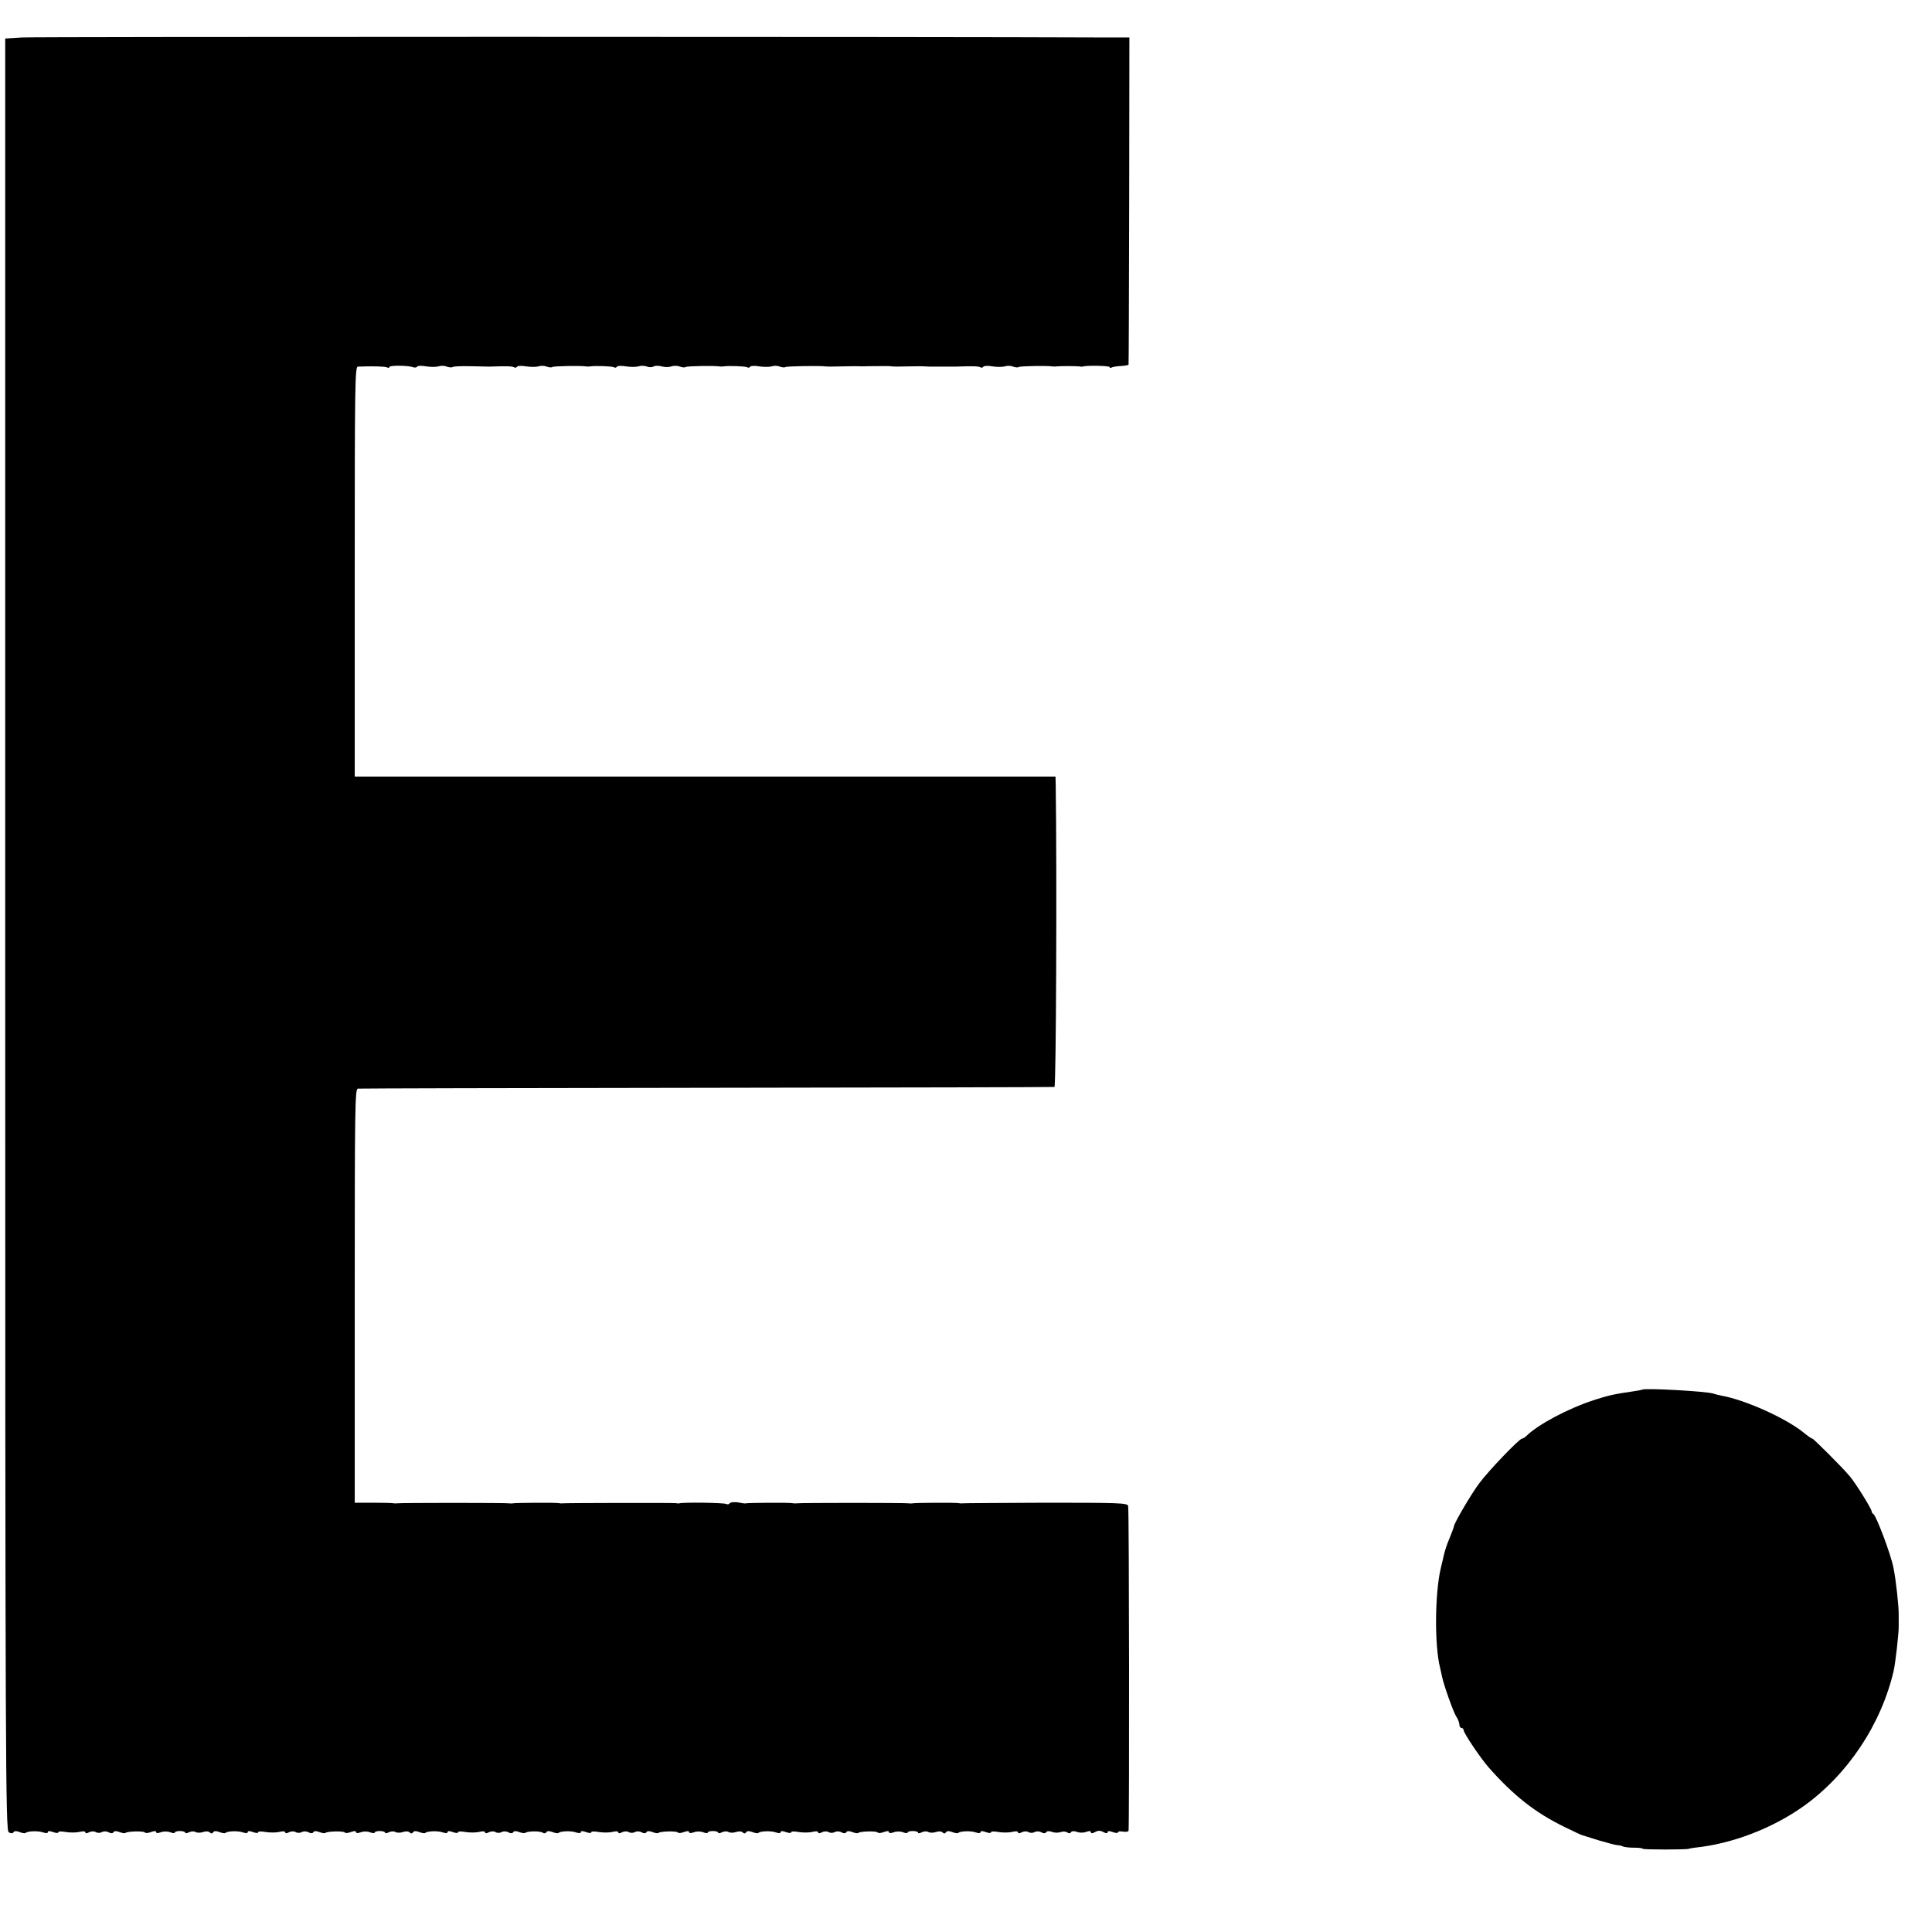 <?xml version="1.0" standalone="no"?>
<!DOCTYPE svg PUBLIC "-//W3C//DTD SVG 20010904//EN"
 "http://www.w3.org/TR/2001/REC-SVG-20010904/DTD/svg10.dtd">
<svg version="1.0" xmlns="http://www.w3.org/2000/svg"
 width="928pt" height="928pt" viewBox="0 0 928 928"
 preserveAspectRatio="xMidYMid meet">
<g transform="translate(0,928) scale(0.1,-0.1)"
fill="#000000" stroke="none">
<path d="M105 9100 l-80 -5 0 -4303 c0 -3997 2 -4304 17 -4313 10 -6 19 -6 23
0 3 7 15 7 29 1 13 -5 26 -7 29 -4 9 9 62 11 85 2 13 -4 22 -4 22 2 0 6 9 6
25 0 14 -5 25 -6 25 -1 0 5 17 5 38 1 20 -3 49 -3 65 1 15 4 27 3 27 -2 0 -6
7 -6 18 0 10 5 24 6 32 1 8 -5 21 -5 30 0 9 5 23 4 32 -1 10 -6 19 -6 23 0 3
7 15 7 29 1 13 -5 26 -7 29 -4 8 8 88 10 93 2 3 -4 16 -3 29 2 16 6 25 6 25 0
0 -6 9 -6 22 -1 13 5 33 5 46 0 12 -5 22 -5 22 -1 0 4 11 7 25 7 14 0 25 -4
25 -8 0 -4 8 -3 18 2 10 5 24 6 32 1 7 -4 23 -4 35 0 14 5 27 4 33 -2 6 -6 12
-6 16 1 4 7 15 7 30 1 13 -5 26 -7 29 -4 9 9 62 11 85 2 13 -4 22 -4 22 2 0 6
9 6 25 0 14 -5 25 -6 25 -1 0 5 17 5 38 1 20 -3 49 -3 65 1 15 4 27 3 27 -2 0
-6 7 -6 18 0 10 5 24 6 32 1 8 -5 21 -5 30 0 9 5 23 4 32 -1 10 -6 19 -6 23 0
3 7 15 7 29 1 13 -5 26 -7 29 -4 8 8 88 10 93 2 3 -4 16 -3 29 2 16 6 25 6 25
0 0 -6 9 -6 23 -1 12 5 32 5 44 0 13 -5 23 -5 23 -1 0 4 11 7 25 7 14 0 25 -4
25 -8 0 -4 8 -3 18 2 10 5 24 6 32 1 7 -4 23 -4 35 0 14 5 27 4 33 -2 6 -6 12
-6 16 1 4 7 15 7 30 1 13 -5 26 -7 29 -4 9 9 62 11 85 2 13 -4 22 -4 22 2 0 6
9 6 25 0 14 -5 25 -6 25 -1 0 5 17 5 38 1 20 -3 49 -3 65 1 15 4 27 3 27 -2 0
-6 7 -6 18 0 10 5 24 6 32 1 8 -5 21 -5 30 0 9 5 23 4 32 -1 10 -6 19 -6 23 0
3 7 15 7 29 1 13 -5 26 -6 29 -4 9 9 71 10 84 1 6 -4 14 -4 17 2 4 7 15 7 30
1 13 -5 26 -7 29 -4 9 9 62 11 85 2 13 -4 22 -4 22 2 0 6 9 6 25 0 14 -5 25
-6 25 -1 0 5 17 5 38 1 20 -3 49 -3 65 1 15 4 27 3 27 -2 0 -6 7 -6 18 0 10 5
24 6 32 1 8 -5 21 -5 30 0 9 5 23 4 32 -1 10 -6 19 -6 23 0 3 7 15 7 29 1 13
-5 26 -7 29 -4 8 8 88 10 93 2 3 -4 16 -3 29 2 16 6 25 6 25 0 0 -6 9 -6 23
-1 12 5 32 5 45 0 12 -5 22 -5 22 -1 0 4 11 7 25 7 14 0 25 -4 25 -8 0 -4 8
-3 18 2 10 5 24 6 32 1 7 -4 23 -4 35 0 14 5 27 4 33 -2 6 -6 12 -6 16 1 4 7
15 7 30 1 13 -5 26 -7 29 -4 9 9 62 11 85 2 13 -4 22 -4 22 2 0 6 9 6 25 0 14
-5 25 -6 25 -1 0 5 17 5 38 1 20 -3 49 -3 65 1 15 4 27 3 27 -2 0 -6 7 -6 18
0 10 5 24 6 32 1 8 -5 21 -5 30 0 9 5 23 4 32 -1 10 -6 19 -6 23 0 3 7 15 7
29 1 13 -5 26 -7 29 -4 8 8 88 10 93 2 3 -4 16 -3 29 2 16 6 25 6 25 0 0 -6 9
-6 23 -1 12 5 32 5 45 0 12 -5 22 -5 22 -1 0 4 11 7 25 7 14 0 25 -4 25 -8 0
-4 8 -3 18 2 10 5 24 6 32 1 7 -4 23 -4 35 0 14 5 27 4 33 -2 6 -6 12 -6 16 1
4 7 15 7 30 1 13 -5 26 -7 29 -4 9 9 62 11 85 2 13 -4 22 -4 22 2 0 6 9 6 25
0 14 -5 25 -6 25 -1 0 5 17 5 38 1 20 -3 49 -3 65 1 15 4 27 3 27 -2 0 -6 7
-6 18 0 10 5 24 6 32 1 8 -5 21 -5 30 0 9 5 23 4 32 -1 10 -6 19 -6 23 0 3 6
15 7 28 2 12 -5 31 -5 42 -1 11 4 25 3 32 -2 7 -5 14 -5 17 1 4 6 15 7 29 2
12 -5 32 -5 45 0 13 5 22 5 22 -2 0 -6 7 -6 20 1 14 8 26 8 40 0 13 -7 20 -7
20 -1 0 7 9 7 25 1 14 -5 25 -6 25 -1 0 4 11 6 25 3 14 -2 25 0 26 4 4 38 3
1548 -2 1561 -5 14 -47 15 -400 15 -217 -1 -396 -2 -399 -3 -3 -1 -9 0 -15 1
-12 3 -211 2 -222 -1 -5 -1 -12 -1 -17 0 -12 3 -528 3 -541 0 -5 -1 -14 0 -20
1 -12 3 -211 2 -222 -1 -5 -1 -12 0 -18 1 -32 7 -56 6 -61 -2 -3 -4 -10 -5
-16 -2 -9 6 -205 9 -225 3 -5 -1 -12 0 -18 1 -11 2 -536 1 -545 -1 -3 -1 -9 0
-15 1 -12 3 -211 2 -222 -1 -5 -1 -12 -1 -17 0 -12 3 -528 3 -541 0 -5 -1 -14
0 -20 1 -5 1 -49 2 -96 2 l-85 0 0 994 c0 894 1 994 15 995 9 1 763 3 1676 4
913 1 1665 3 1670 4 8 1 12 1021 6 1454 l-1 37 -1683 0 -1683 0 0 984 c0 885
1 985 15 985 72 3 132 1 141 -4 5 -3 10 -3 10 2 0 9 92 8 115 -1 8 -3 17 -1
19 3 3 5 23 5 44 1 21 -3 47 -3 58 0 10 4 29 4 40 -1 12 -4 25 -5 28 -2 3 3
40 5 83 4 43 -1 85 -2 93 -2 80 3 110 2 119 -3 5 -4 12 -2 15 3 3 4 23 5 44 1
21 -3 47 -3 58 0 10 4 29 4 40 -1 12 -4 24 -5 27 -2 6 5 139 7 162 3 6 -1 15
-1 20 0 22 4 105 1 114 -4 5 -4 12 -2 15 3 3 4 23 5 44 1 21 -3 47 -3 58 0 10
4 28 4 40 0 11 -5 27 -5 34 0 7 4 24 4 39 0 14 -4 35 -4 46 0 11 4 30 4 41 -1
12 -4 24 -5 27 -2 6 5 139 7 162 3 6 -1 15 -1 20 0 22 4 105 1 114 -4 5 -4 12
-2 15 3 3 4 23 5 44 1 21 -3 47 -3 58 0 10 4 29 4 40 -1 12 -4 24 -5 27 -2 5
4 166 7 192 3 6 -1 39 -1 75 0 36 1 72 1 80 1 8 -1 31 -1 50 0 88 1 106 1 115
-1 6 -1 39 -1 75 0 36 1 74 1 85 0 11 -1 27 -1 35 -1 8 0 33 0 55 0 22 0 47 0
55 0 82 3 110 2 119 -3 5 -4 12 -2 15 3 3 4 23 5 44 1 21 -3 47 -3 58 0 10 4
29 4 40 -1 12 -4 24 -5 27 -2 6 5 139 7 162 3 6 -1 15 -1 20 0 13 2 97 2 110
0 6 -1 12 -2 15 -1 18 7 130 4 130 -2 0 -5 4 -6 10 -2 5 3 25 6 45 7 19 1 36
4 36 7 1 3 2 358 3 789 l1 782 -100 0 c-858 4 -5161 4 -5220 0z"/>
<path d="M7888 2605 c-2 -1 -21 -5 -43 -8 -91 -13 -121 -20 -189 -42 -125 -41
-268 -117 -324 -172 -7 -7 -17 -13 -21 -13 -13 0 -159 -152 -206 -215 -36 -48
-116 -183 -121 -205 -1 -7 -14 -41 -24 -65 -9 -20 -22 -60 -26 -80 -1 -5 -7
-32 -14 -60 -28 -121 -30 -369 -3 -475 3 -14 8 -34 10 -45 7 -36 54 -170 69
-192 8 -12 14 -29 14 -38 0 -8 5 -15 10 -15 6 0 10 -5 10 -10 0 -14 82 -136
121 -180 120 -136 225 -218 365 -286 43 -21 81 -39 84 -39 3 -1 39 -12 80 -25
41 -12 82 -23 90 -23 8 0 20 -3 25 -6 6 -3 29 -6 53 -6 23 0 42 -2 42 -5 0 -5
217 -5 223 0 1 1 13 3 27 5 179 18 374 93 524 200 211 151 372 392 432 650 8
35 25 183 24 213 0 15 0 38 0 55 1 38 -13 168 -25 226 -12 64 -84 254 -97 259
-4 2 -8 8 -8 13 0 11 -76 134 -105 168 -31 38 -174 181 -180 181 -4 0 -23 13
-43 30 -86 69 -280 156 -392 176 -14 3 -32 7 -40 10 -27 11 -332 28 -342 19z"/>
</g>
</svg>
